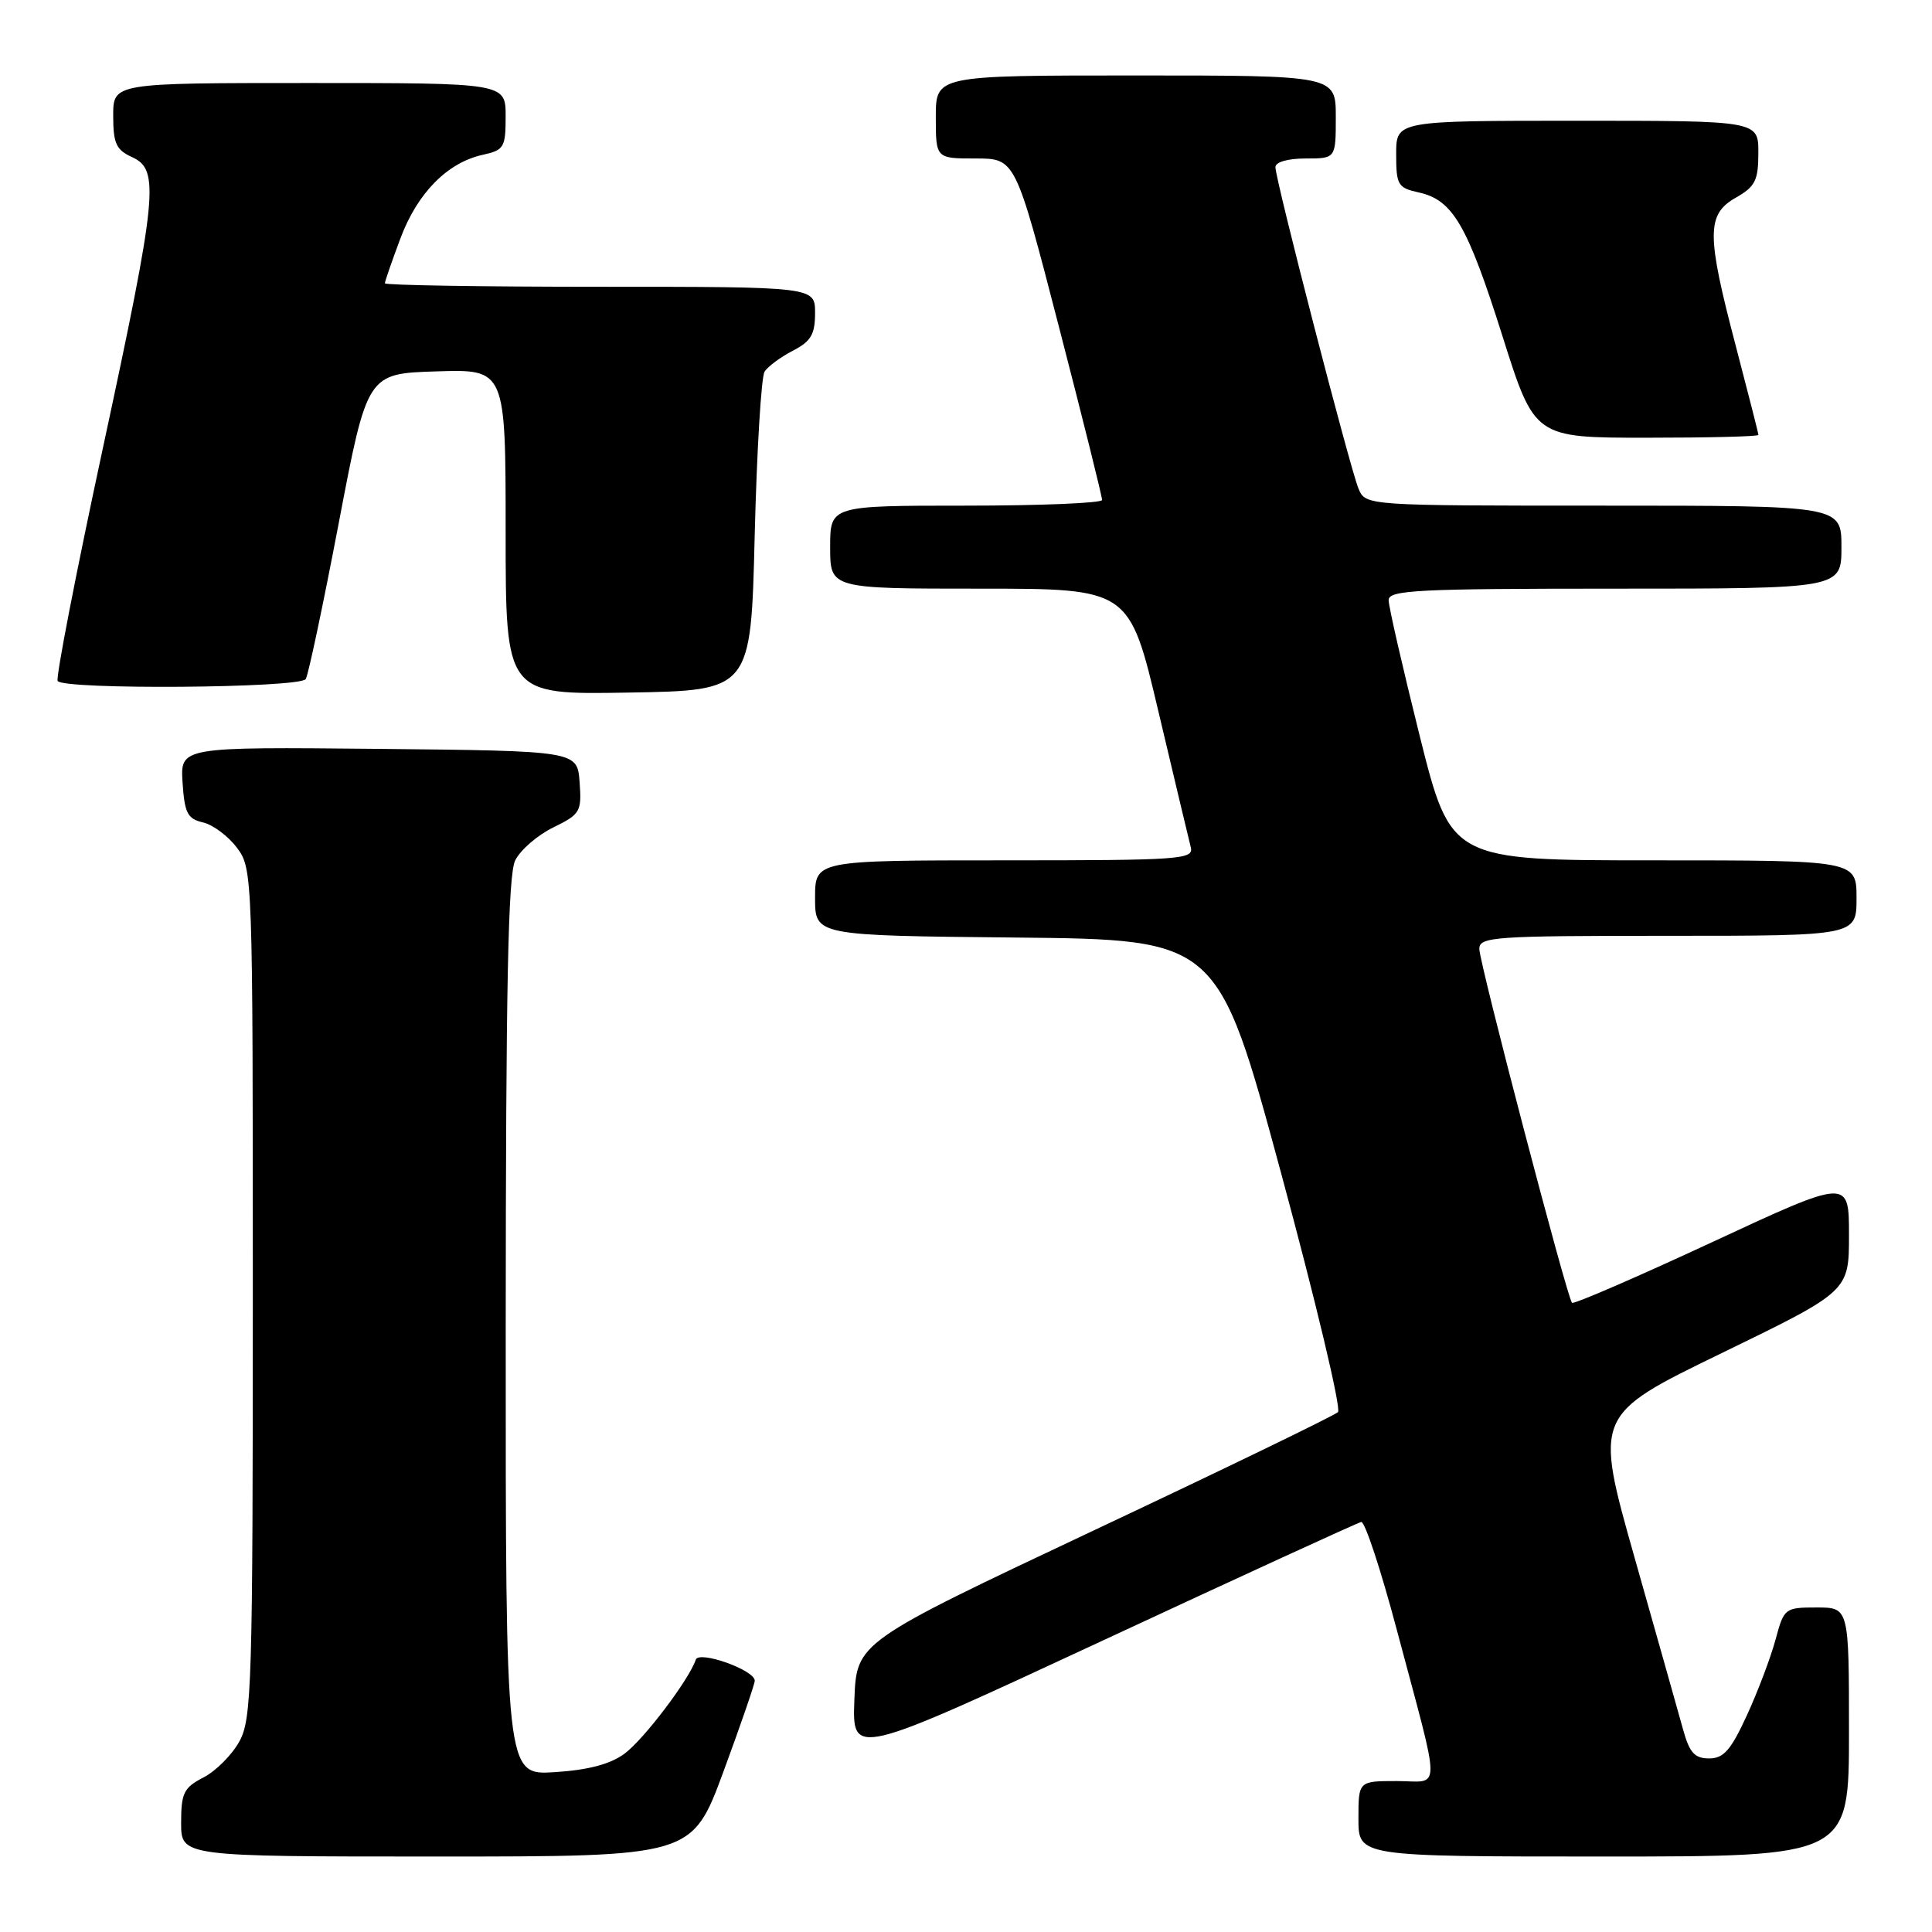 <?xml version="1.0" encoding="UTF-8" standalone="no"?>
<!DOCTYPE svg PUBLIC "-//W3C//DTD SVG 1.1//EN" "http://www.w3.org/Graphics/SVG/1.1/DTD/svg11.dtd" >
<svg xmlns="http://www.w3.org/2000/svg" xmlns:xlink="http://www.w3.org/1999/xlink" version="1.1" viewBox="0 0 256 256">
 <g >
 <path fill="currentColor"
d=" M 95.86 234.75 C 98.14 228.56 100.01 223.14 100.01 222.70 C 99.99 221.28 92.61 218.66 92.19 219.92 C 91.31 222.57 85.28 230.52 82.74 232.38 C 80.85 233.77 77.93 234.54 73.49 234.82 C 67.00 235.23 67.00 235.23 67.01 175.87 C 67.03 130.58 67.32 115.91 68.27 114.00 C 68.96 112.62 71.22 110.66 73.31 109.64 C 76.89 107.89 77.09 107.56 76.80 103.64 C 76.50 99.50 76.50 99.50 50.19 99.23 C 23.89 98.97 23.89 98.97 24.19 103.69 C 24.46 107.75 24.84 108.50 26.91 108.98 C 28.24 109.29 30.26 110.81 31.41 112.35 C 33.47 115.11 33.50 115.90 33.50 171.32 C 33.50 223.14 33.36 227.75 31.73 230.73 C 30.76 232.51 28.62 234.66 26.98 235.51 C 24.35 236.87 24.00 237.57 24.00 241.53 C 24.00 246.00 24.00 246.00 57.85 246.00 C 91.70 246.00 91.70 246.00 95.86 234.75 Z  M 245.00 229.50 C 245.00 213.00 245.00 213.00 240.71 213.00 C 236.50 213.00 236.39 213.09 235.27 217.25 C 234.64 219.59 232.94 224.09 231.49 227.25 C 229.35 231.91 228.40 233.00 226.47 233.00 C 224.56 233.00 223.87 232.25 223.04 229.25 C 222.47 227.19 219.58 216.95 216.62 206.50 C 211.24 187.50 211.24 187.50 228.12 179.30 C 245.00 171.10 245.00 171.10 245.00 163.63 C 245.00 156.16 245.00 156.16 226.85 164.60 C 216.87 169.24 208.52 172.85 208.30 172.63 C 207.65 171.98 196.04 127.66 196.02 125.75 C 196.00 124.13 197.85 124.00 221.00 124.00 C 246.00 124.00 246.00 124.00 246.00 119.00 C 246.00 114.00 246.00 114.00 219.12 114.00 C 192.25 114.00 192.25 114.00 188.12 97.52 C 185.86 88.46 184.00 80.36 184.00 79.52 C 184.00 78.19 187.82 78.00 214.00 78.00 C 244.00 78.00 244.00 78.00 244.00 72.50 C 244.00 67.00 244.00 67.00 212.48 67.00 C 180.96 67.00 180.96 67.00 180.01 64.75 C 178.89 62.08 169.00 23.82 169.00 22.15 C 169.00 21.47 170.65 21.00 173.00 21.00 C 177.00 21.00 177.00 21.00 177.00 15.50 C 177.00 10.00 177.00 10.00 150.50 10.00 C 124.00 10.00 124.00 10.00 124.00 15.50 C 124.00 21.00 124.00 21.00 129.27 21.00 C 134.54 21.00 134.54 21.00 140.30 43.25 C 143.47 55.49 146.05 65.84 146.03 66.25 C 146.01 66.66 137.90 67.00 128.00 67.00 C 110.00 67.00 110.00 67.00 110.00 72.50 C 110.00 78.00 110.00 78.00 129.82 78.00 C 149.65 78.00 149.65 78.00 153.49 94.25 C 155.60 103.19 157.54 111.29 157.78 112.25 C 158.20 113.88 156.54 114.00 133.12 114.00 C 108.00 114.00 108.00 114.00 108.00 118.98 C 108.00 123.97 108.00 123.97 134.68 124.23 C 161.37 124.50 161.37 124.50 169.74 155.40 C 174.34 172.39 177.74 186.66 177.29 187.11 C 176.84 187.56 162.31 194.60 144.99 202.76 C 113.50 217.61 113.50 217.61 113.21 225.21 C 112.92 232.82 112.92 232.82 146.21 217.34 C 164.52 208.82 179.89 201.77 180.37 201.67 C 180.85 201.58 182.97 208.00 185.08 215.95 C 191.03 238.30 191.03 236.00 185.08 236.00 C 180.00 236.00 180.00 236.00 180.00 241.00 C 180.00 246.00 180.00 246.00 212.50 246.00 C 245.00 246.00 245.00 246.00 245.00 229.50 Z  M 100.00 71.00 C 100.28 59.72 100.87 49.93 101.31 49.24 C 101.76 48.55 103.45 47.30 105.06 46.47 C 107.46 45.23 108.00 44.31 108.00 41.47 C 108.00 38.00 108.00 38.00 79.50 38.00 C 63.82 38.00 51.00 37.79 51.00 37.54 C 51.00 37.28 51.93 34.60 53.06 31.58 C 55.31 25.57 59.28 21.54 63.98 20.51 C 66.79 19.89 67.00 19.53 67.00 15.42 C 67.00 11.00 67.00 11.00 41.00 11.00 C 15.00 11.00 15.00 11.00 15.00 15.34 C 15.00 19.00 15.39 19.86 17.50 20.82 C 21.19 22.50 20.87 25.76 13.58 59.62 C 10.05 76.03 7.38 89.80 7.64 90.23 C 8.37 91.42 39.77 91.18 40.51 89.98 C 40.86 89.42 42.83 80.08 44.90 69.23 C 48.66 49.50 48.66 49.50 57.83 49.21 C 67.00 48.92 67.00 48.92 67.00 70.49 C 67.00 92.05 67.00 92.05 83.25 91.77 C 99.50 91.50 99.50 91.50 100.00 71.00 Z  M 233.00 57.63 C 233.00 57.43 231.65 52.15 230.01 45.88 C 226.11 31.06 226.11 28.42 229.99 26.20 C 232.58 24.73 232.99 23.92 232.99 20.25 C 233.00 16.00 233.00 16.00 209.00 16.00 C 185.00 16.00 185.00 16.00 185.00 20.42 C 185.00 24.52 185.22 24.89 187.99 25.50 C 192.50 26.49 194.42 29.78 199.08 44.52 C 203.34 58.00 203.34 58.00 218.17 58.00 C 226.33 58.00 233.00 57.84 233.00 57.63 Z "/>
</g>
</svg>